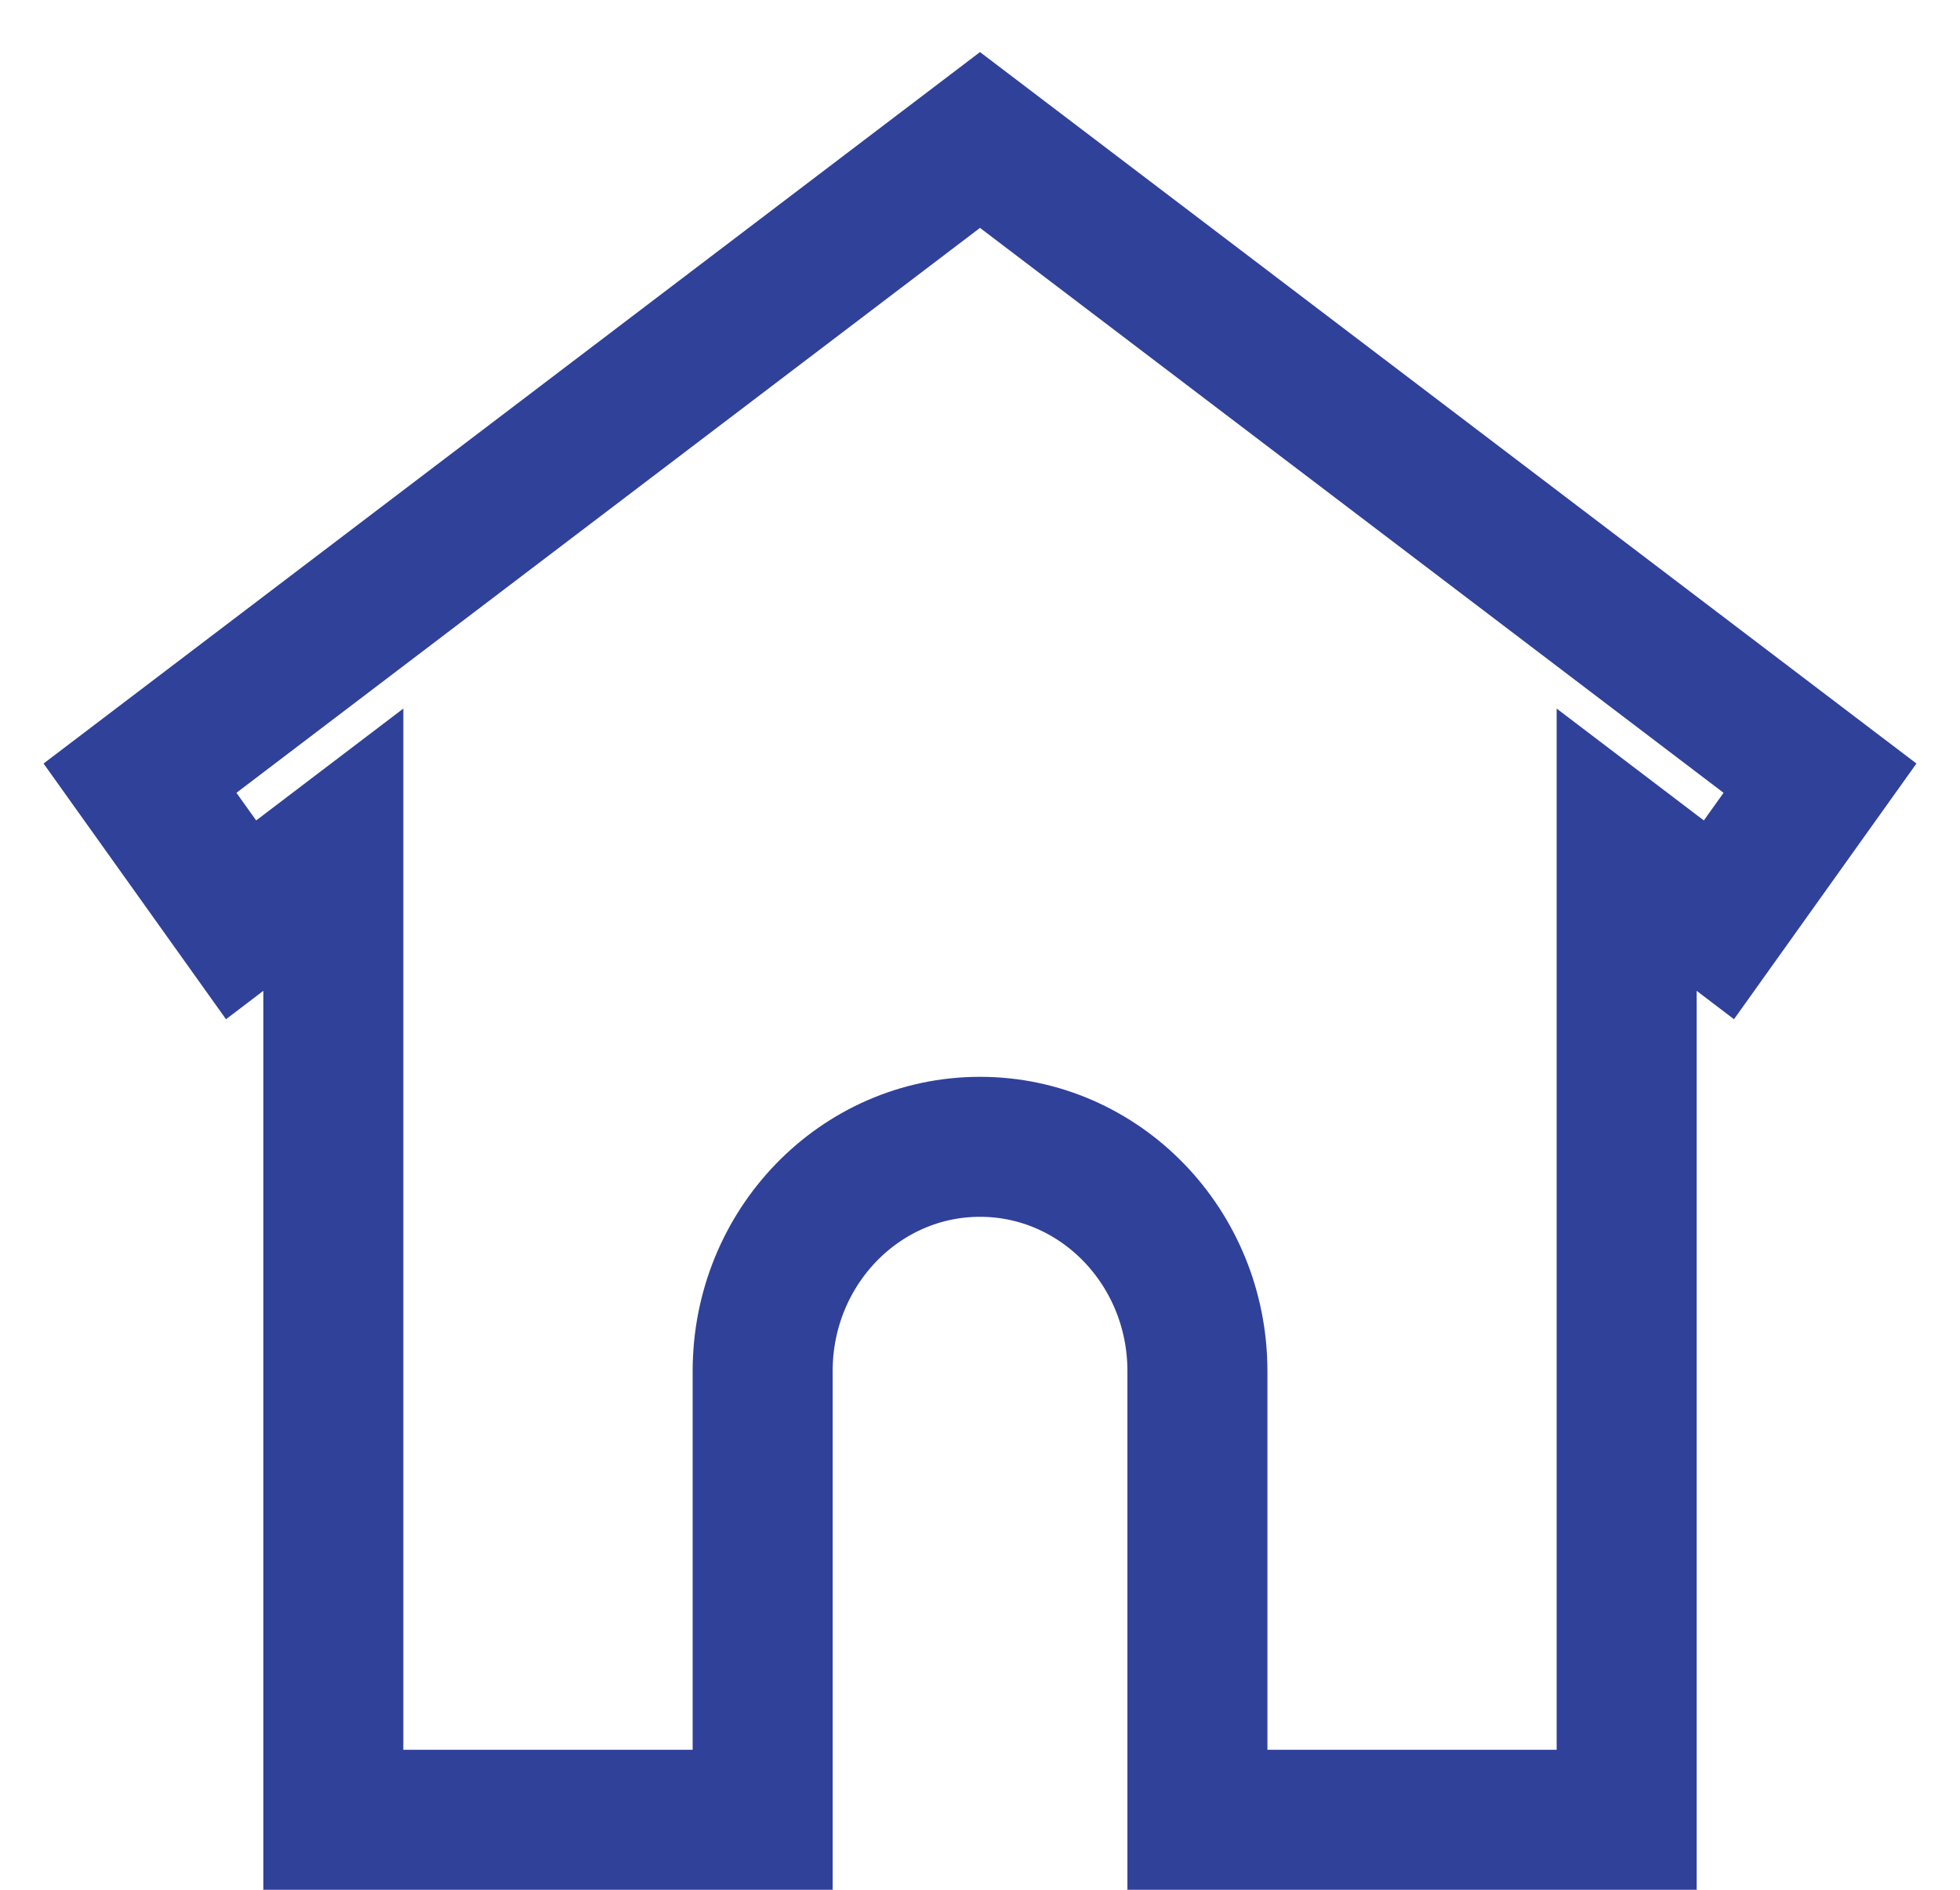 <svg width="28" height="27" viewBox="0 0 28 27" fill="none" xmlns="http://www.w3.org/2000/svg">
<path id="icon" d="M26 11.118L14 2L2 11.118L3.444 13.142L4.762 12.14V26H10.895V19.589C10.895 17.819 12.285 16.385 14 16.385C15.715 16.385 17.106 17.819 17.106 19.589V26H23.238V12.14L24.556 13.142L26 11.118Z" stroke="#30419A" stroke-width="2"/>
</svg>
